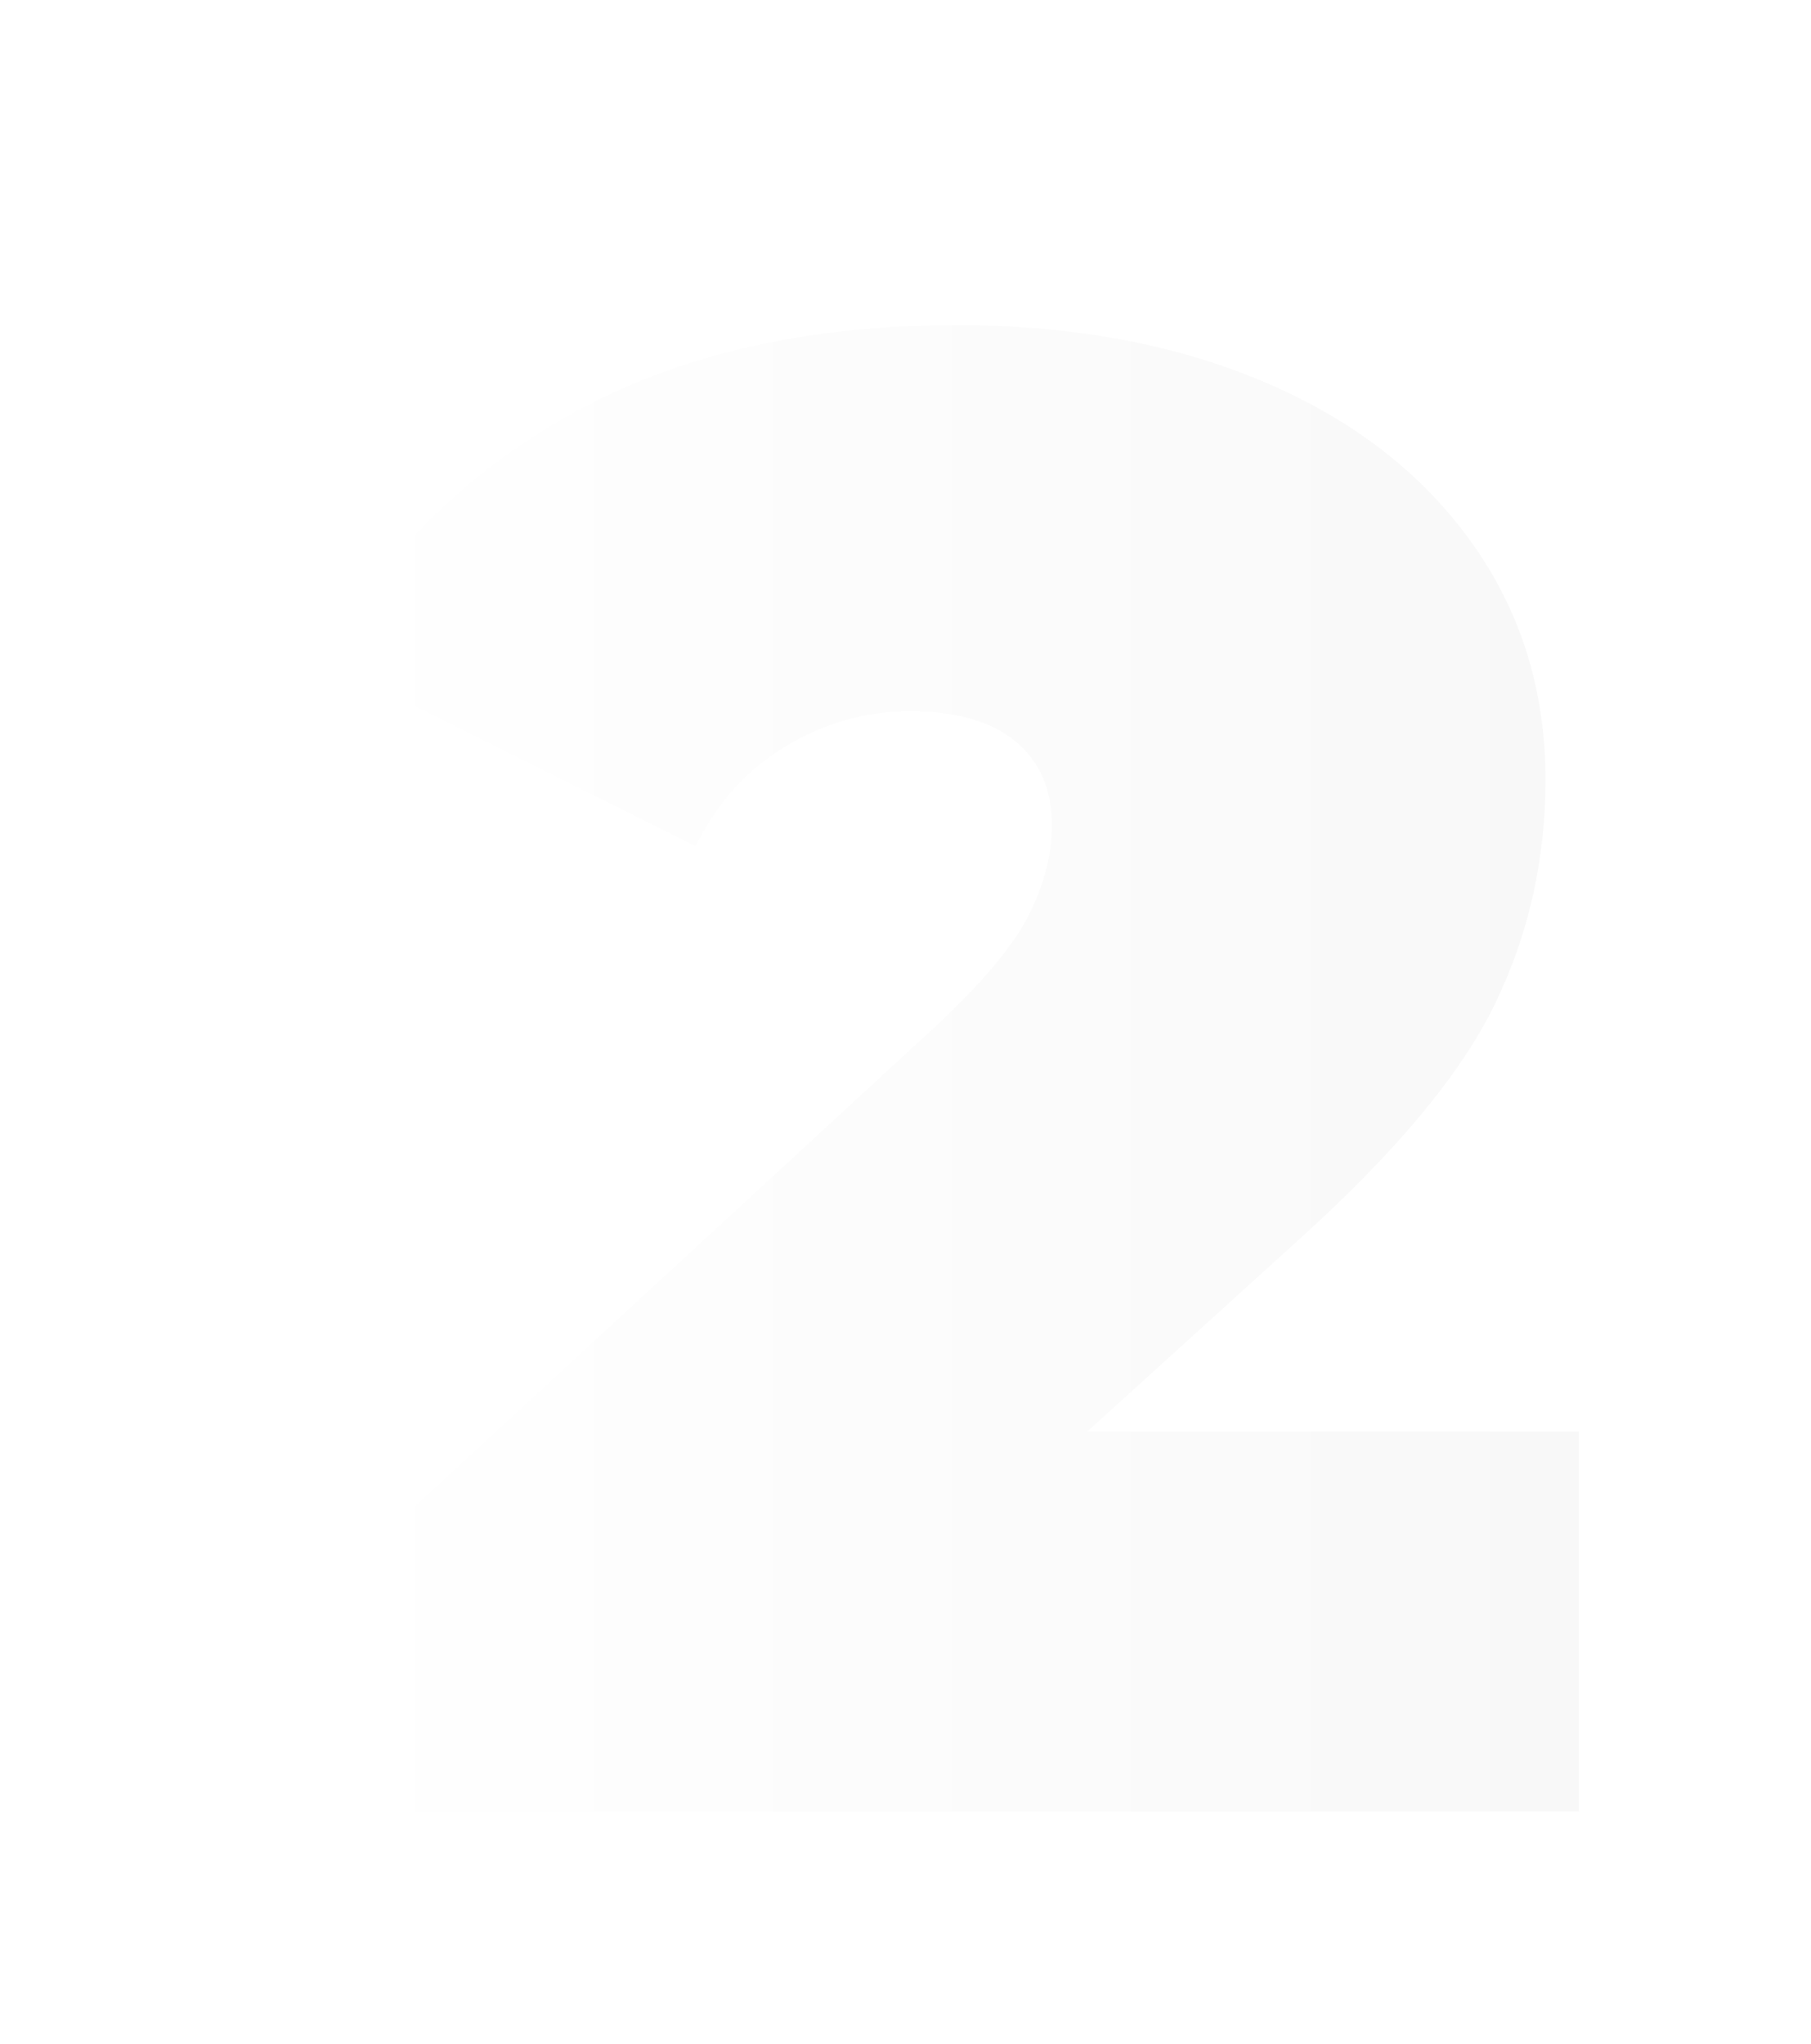 <svg width="78" height="88" fill="none" xmlns="http://www.w3.org/2000/svg"><g filter="url(#filter0_dd)"><path d="M57 71V54.642H35.83l8.97-8.134c4.247-3.813 7.102-7.225 8.567-10.234 1.465-3.01 2.198-6.242 2.198-9.699 0-3.873-1.077-7.3-3.23-10.279-2.152-2.98-5.142-5.274-8.97-6.883C39.538 7.804 35.143 7 30.18 7c-6.518 0-12.08 1.296-16.684 3.888C8.89 13.48 5.392 17.011 3 21.48l15.967 7.956c.897-1.848 2.183-3.278 3.857-4.29 1.674-1.014 3.468-1.52 5.382-1.52 1.973 0 3.483.432 4.53 1.296 1.046.864 1.57 2.07 1.57 3.62 0 1.251-.33 2.532-.987 3.843-.658 1.312-1.974 2.89-3.947 4.738L6.678 58.039V71H57z" fill="url(#paint0_linear)"/></g><defs><linearGradient id="paint0_linear" x1="57" y1="7" x2="3" y2="7" gradientUnits="userSpaceOnUse"><stop stop-color="#F8F8F8"/><stop offset="1" stop-color="#fff"/></linearGradient><filter id="filter0_dd" x="0" y="0" width="78" height="88" filterUnits="userSpaceOnUse" color-interpolation-filters="sRGB"><feFlood flood-opacity="0" result="BackgroundImageFix"/><feColorMatrix in="SourceAlpha" values="0 0 0 0 0 0 0 0 0 0 0 0 0 0 0 0 0 0 127 0" result="hardAlpha"/><feOffset dx="9" dy="5"/><feGaussianBlur stdDeviation="6"/><feColorMatrix values="0 0 0 0 0.859 0 0 0 0 0.2 0 0 0 0 0.251 0 0 0 0.385 0"/><feBlend in2="BackgroundImageFix" result="effect1_dropShadow"/><feColorMatrix in="SourceAlpha" values="0 0 0 0 0 0 0 0 0 0 0 0 0 0 0 0 0 0 127 0" result="hardAlpha"/><feOffset dx="2" dy="2"/><feGaussianBlur stdDeviation="1"/><feColorMatrix values="0 0 0 0 0.859 0 0 0 0 0.2 0 0 0 0 0.251 0 0 0 0.329 0"/><feBlend in2="effect1_dropShadow" result="effect2_dropShadow"/><feBlend in="SourceGraphic" in2="effect2_dropShadow" result="shape"/></filter></defs></svg>